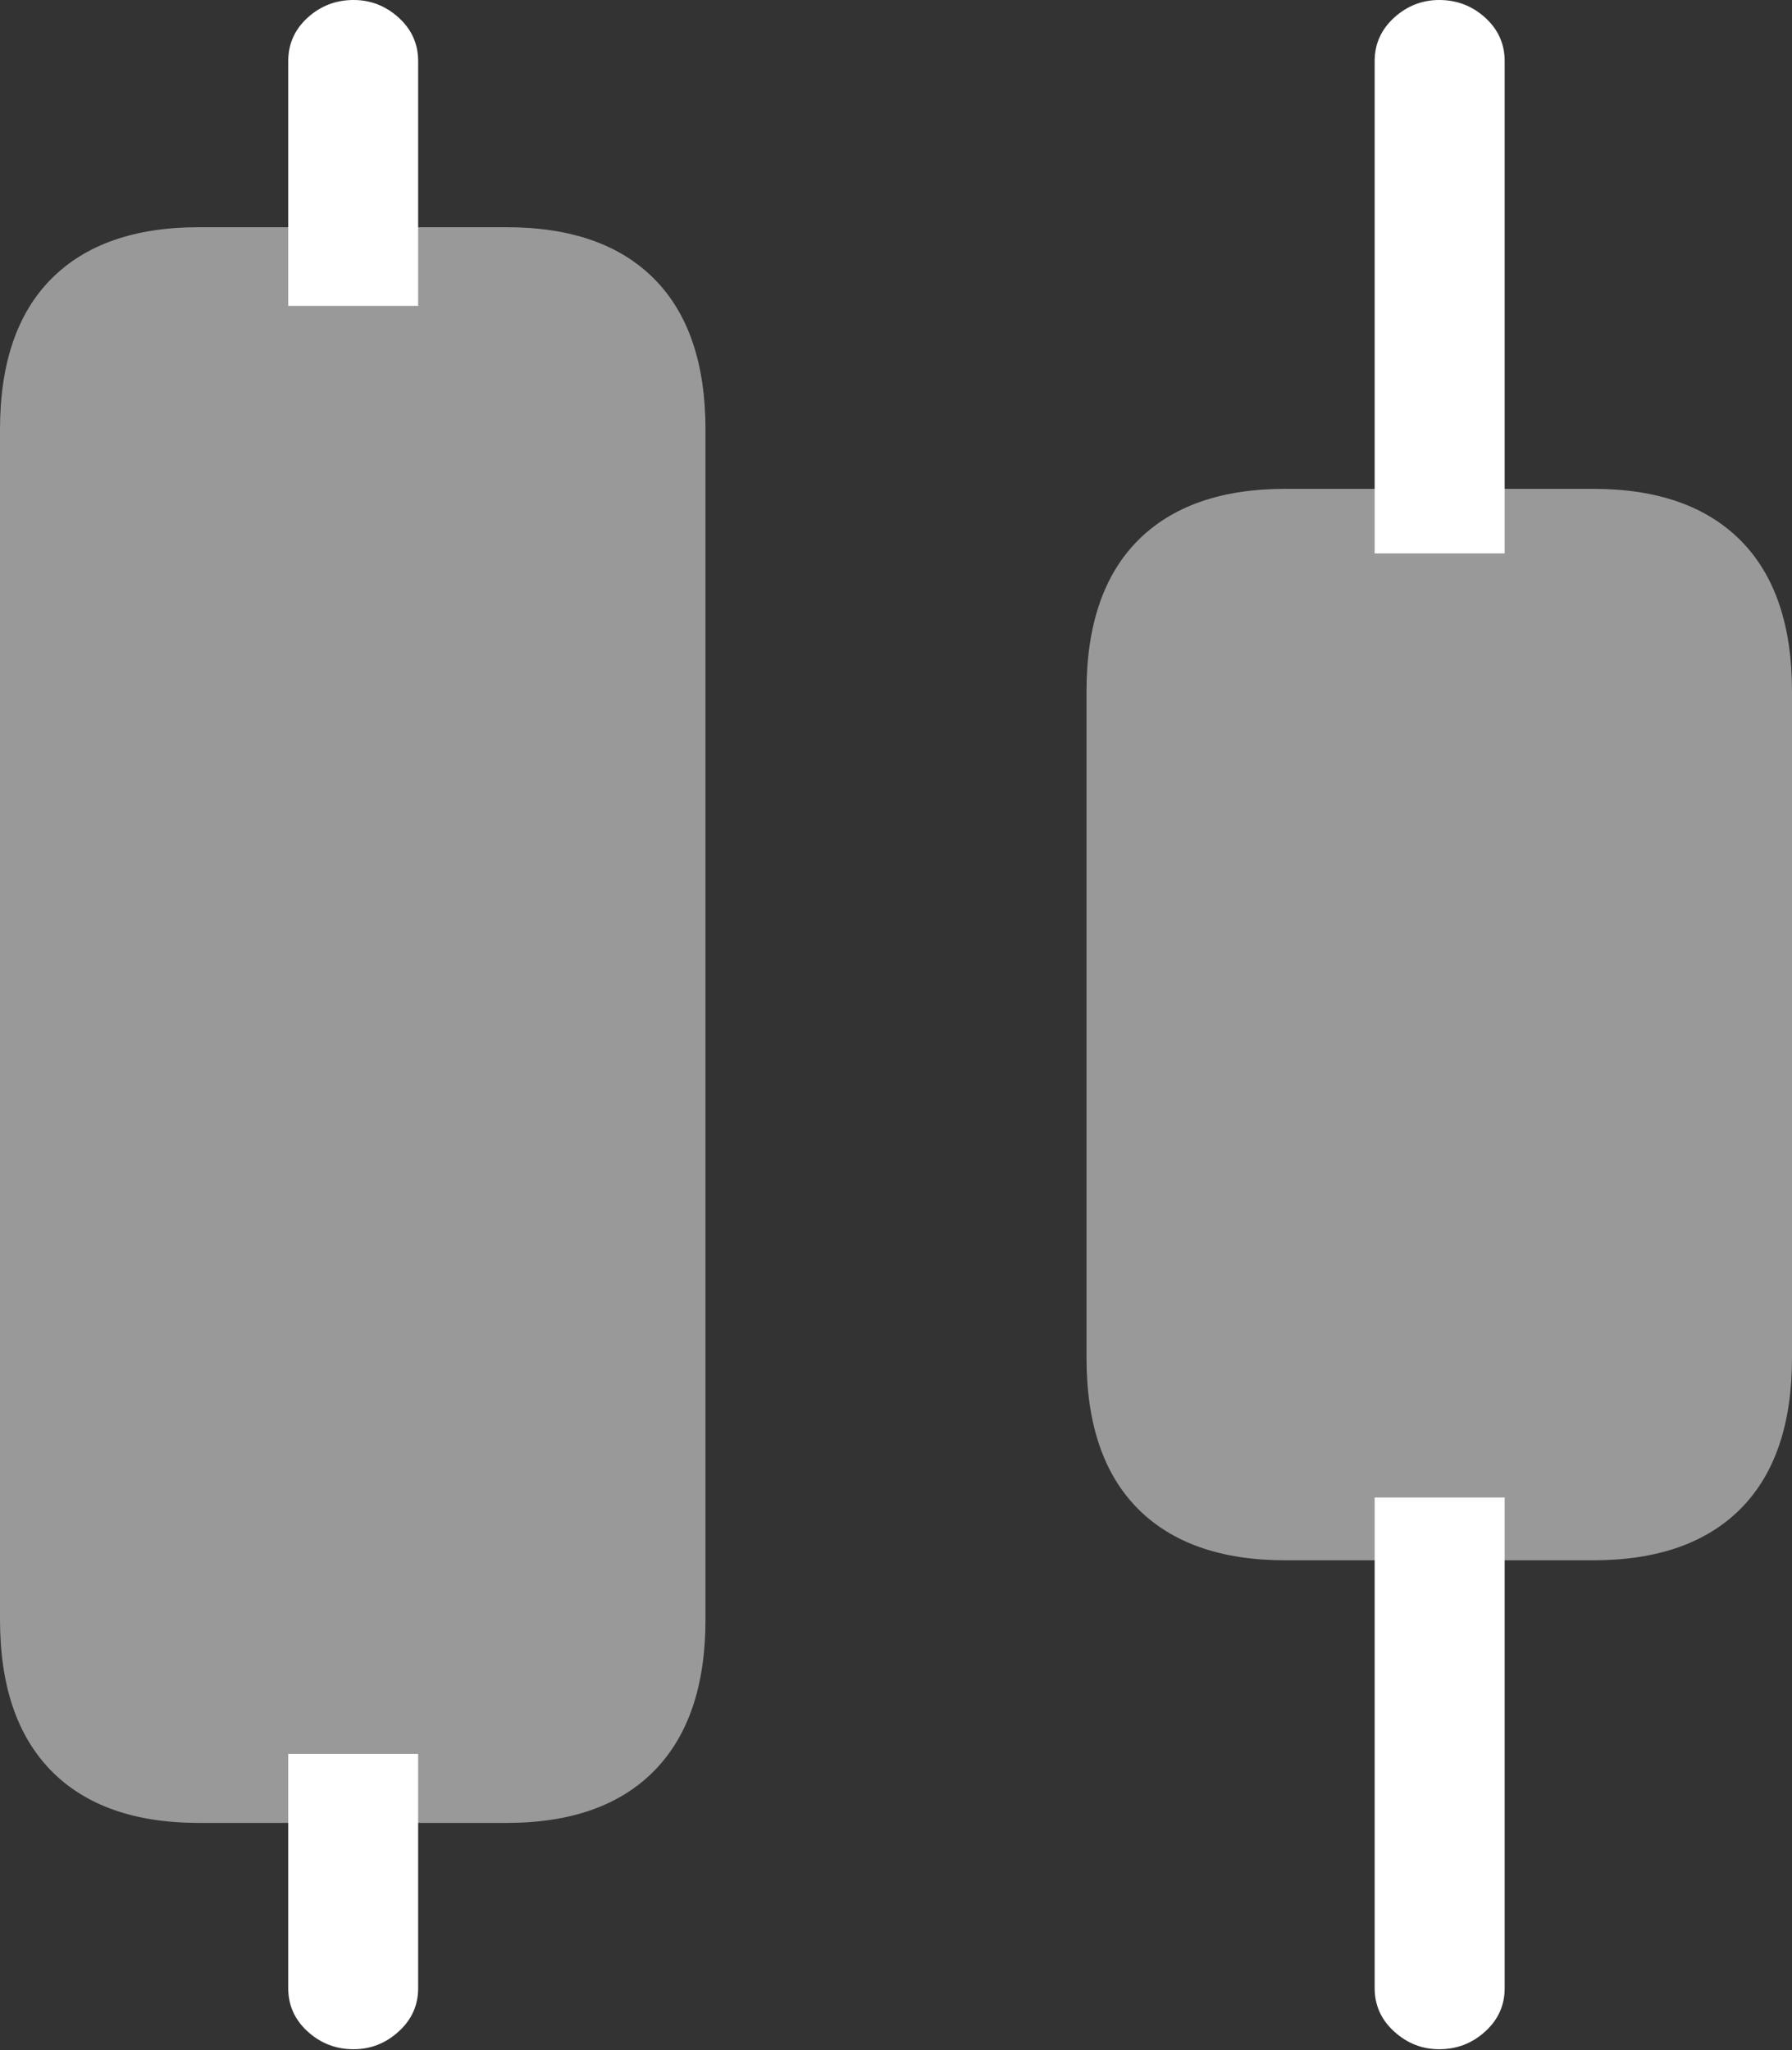 <?xml version="1.0" encoding="UTF-8"?>
<!--Generator: Apple Native CoreSVG 175.5-->
<!DOCTYPE svg
PUBLIC "-//W3C//DTD SVG 1.1//EN"
       "http://www.w3.org/Graphics/SVG/1.1/DTD/svg11.dtd">
<svg version="1.1" xmlns="http://www.w3.org/2000/svg" xmlns:xlink="http://www.w3.org/1999/xlink" width="19.795" height="22.646">
 <rect width="100%" height="100%" fill="#333333" stroke="none"/>
 <g>
  <rect height="22.646" opacity="0" width="19.795" x="0" y="0"/>
  <path d="M3.184 3.379L4.619 3.379L4.619 0.674Q4.619 0.391 4.404 0.195Q4.189 0 3.906 0Q3.613 0 3.398 0.195Q3.184 0.391 3.184 0.674ZM3.906 22.637Q4.189 22.637 4.404 22.441Q4.619 22.246 4.619 21.963L4.619 19.375L3.184 19.375L3.184 21.963Q3.184 22.246 3.398 22.441Q3.613 22.637 3.906 22.637ZM15.185 6.113L16.621 6.113L16.621 0.674Q16.621 0.391 16.406 0.195Q16.191 0 15.898 0Q15.615 0 15.4 0.195Q15.185 0.391 15.185 0.674ZM15.898 22.637Q16.191 22.637 16.406 22.441Q16.621 22.246 16.621 21.963L16.621 16.543L15.185 16.543L15.185 21.963Q15.185 22.246 15.4 22.441Q15.615 22.637 15.898 22.637Z" fill="#ffffff"/>
  <path d="M2.197 20.137L5.596 20.137Q6.66 20.137 7.227 19.561Q7.793 18.984 7.793 17.891L7.793 4.746Q7.793 3.652 7.227 3.081Q6.66 2.51 5.596 2.51L2.197 2.51Q1.133 2.51 0.566 3.081Q0 3.652 0 4.746L0 17.891Q0 18.984 0.566 19.561Q1.133 20.137 2.197 20.137ZM14.199 17.236L17.598 17.236Q18.662 17.236 19.229 16.665Q19.795 16.094 19.795 15L19.795 7.637Q19.795 6.543 19.229 5.972Q18.662 5.4 17.598 5.4L14.199 5.4Q13.135 5.4 12.568 5.972Q12.002 6.543 12.002 7.637L12.002 15Q12.002 16.094 12.568 16.665Q13.135 17.236 14.199 17.236Z" fill="rgba(255,255,255,0.5)"/>
 </g>
</svg>
